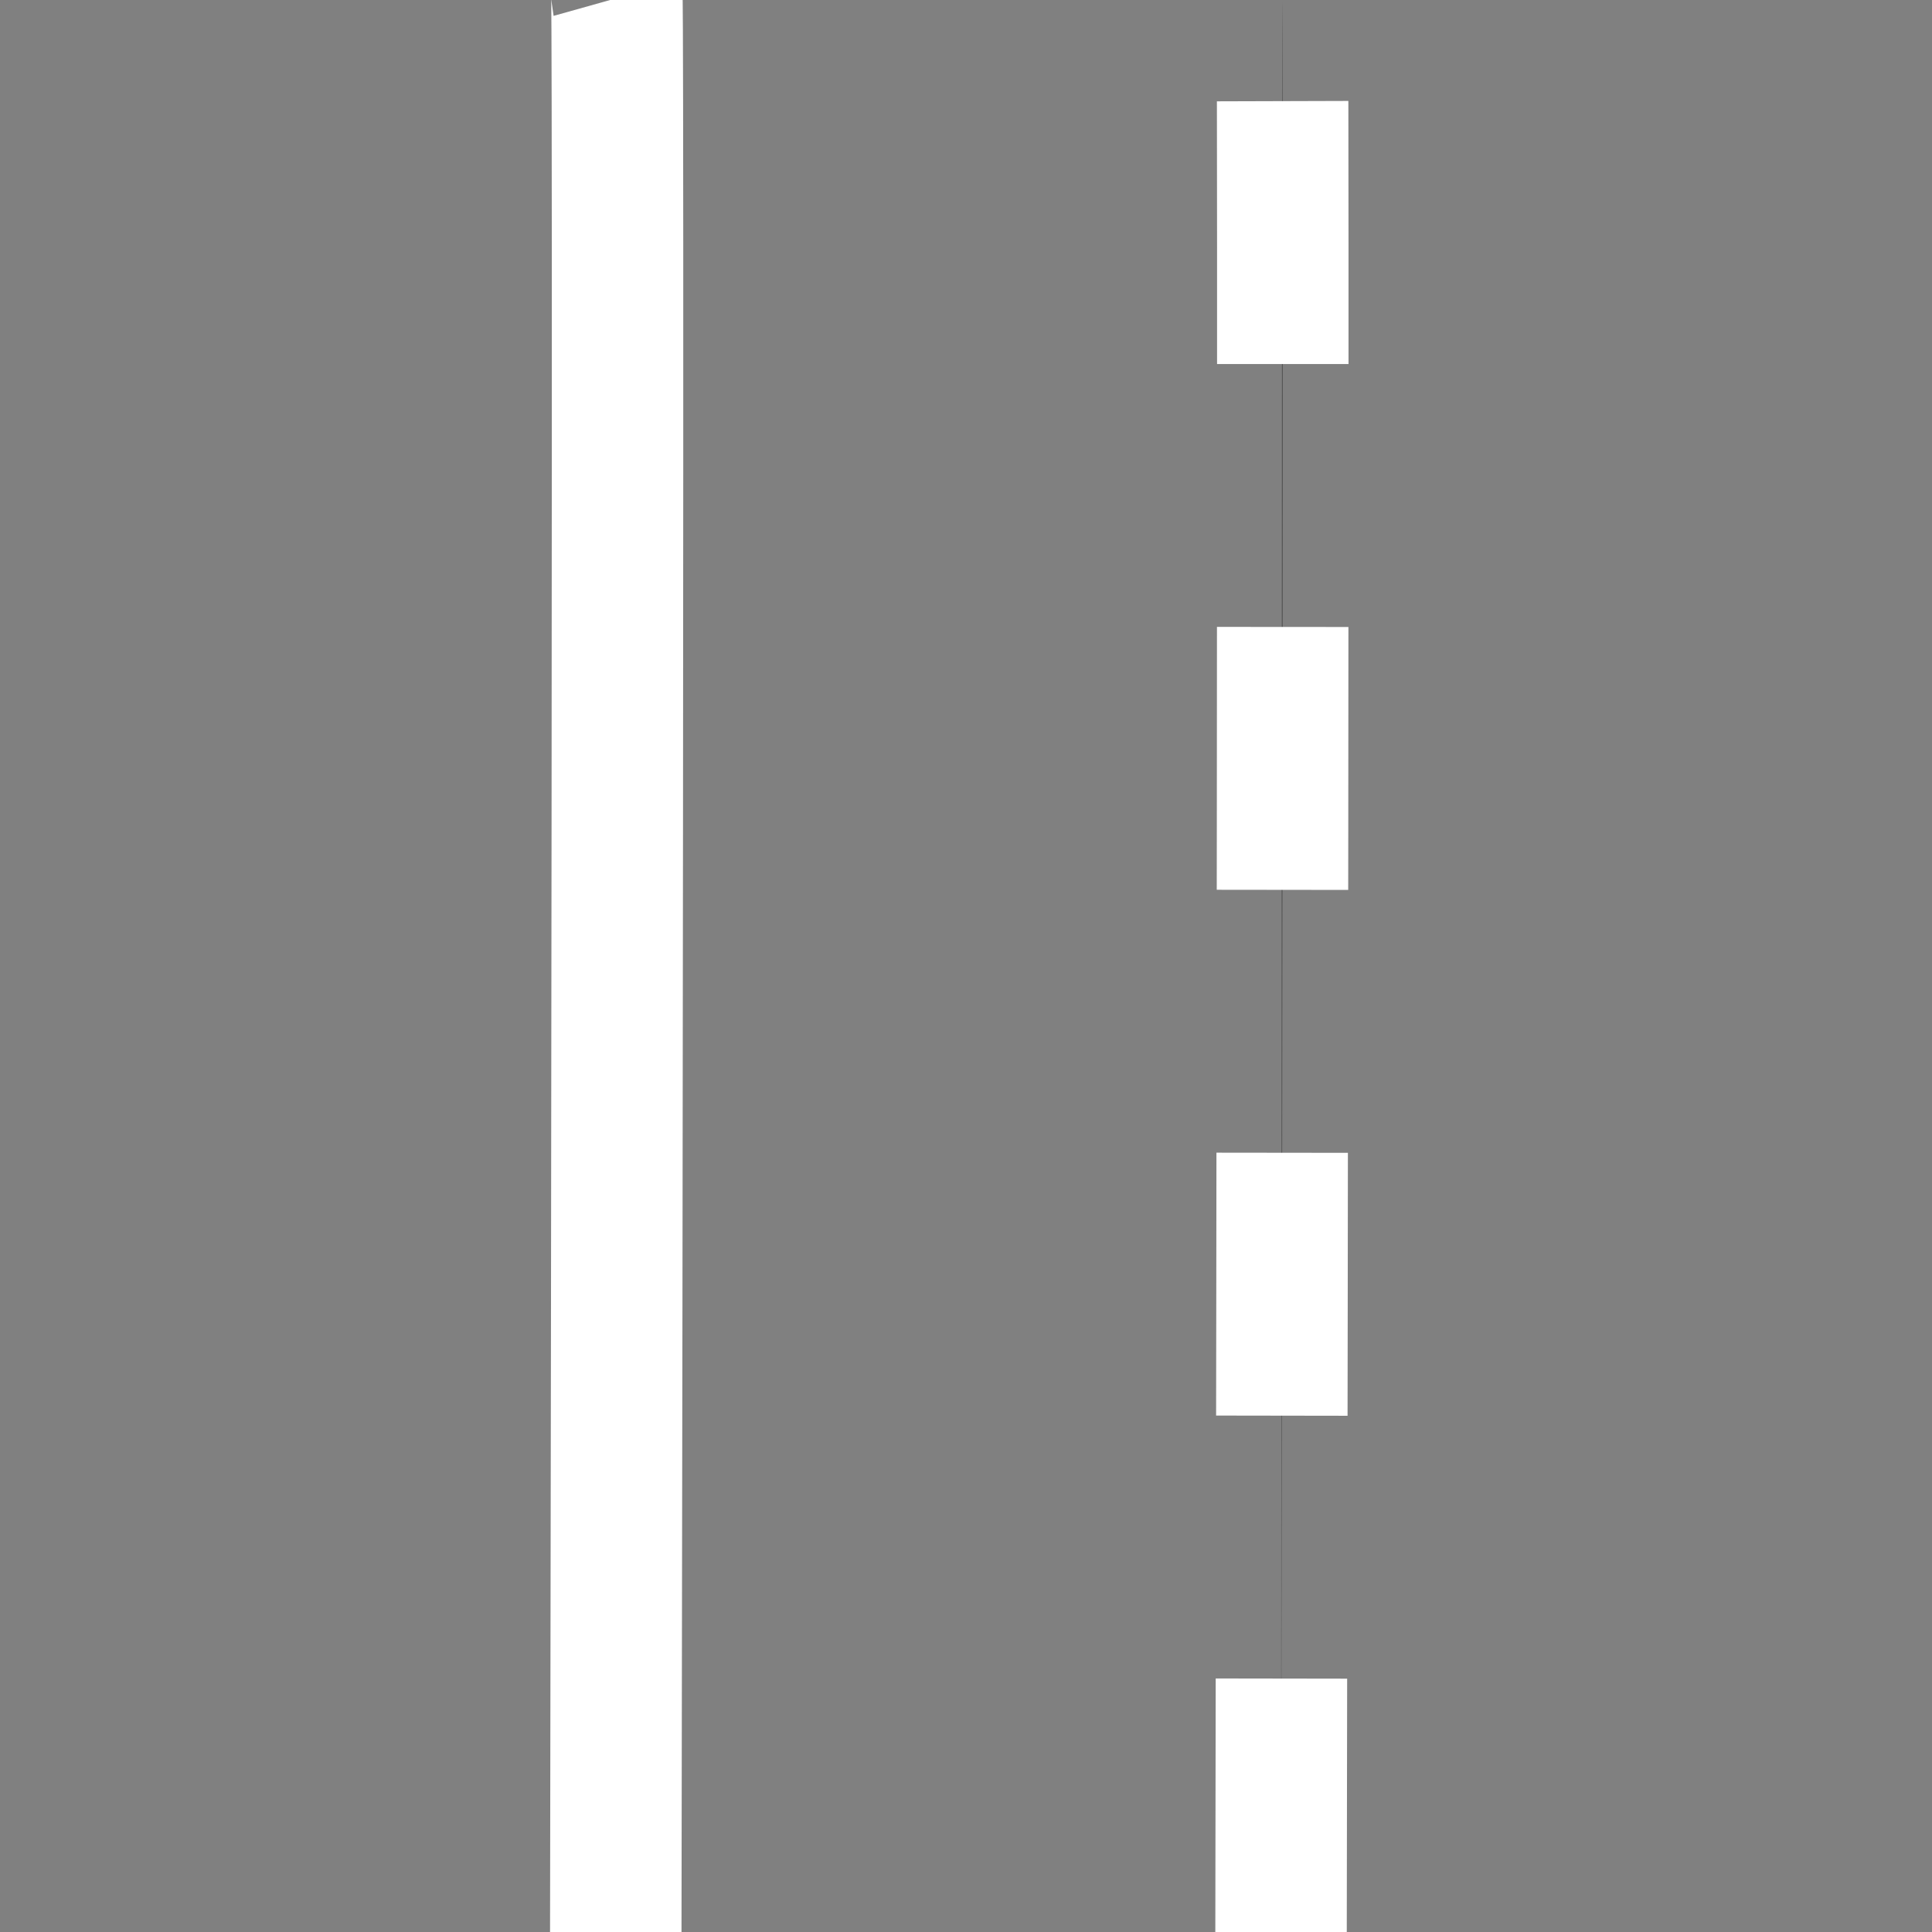 <svg xmlns="http://www.w3.org/2000/svg" xmlns:svg="http://www.w3.org/2000/svg" id="svg3000" width="580" height="580" x="0" y="0" enable-background="new 0 0 580 580" version="1.1" viewBox="0 0 580 580" xml:space="preserve"><rect x="0" y="0" width="580" height="580" fill="#808080" stroke="none"/><path id="path4401-5" fill="#333" fill-opacity=".6" stroke="#fff" stroke-dasharray="none" stroke-linecap="butt" stroke-linejoin="miter" stroke-miterlimit="4" stroke-opacity="1" stroke-width="39.463" d="m 184.857,581.474 c 0.964,-579.798 0.336,-582.037 0.336,-582.037"/><path id="path4401-5-1" fill="#333" fill-opacity=".6" stroke="#fff" stroke-dasharray="78.926 78.926" stroke-dashoffset="0" stroke-linecap="butt" stroke-linejoin="miter" stroke-miterlimit="4" stroke-opacity="1" stroke-width="39.463" d="M 384.574,582.842 C 385.538,3.044 384.911,0.805 384.911,0.805"/></svg>